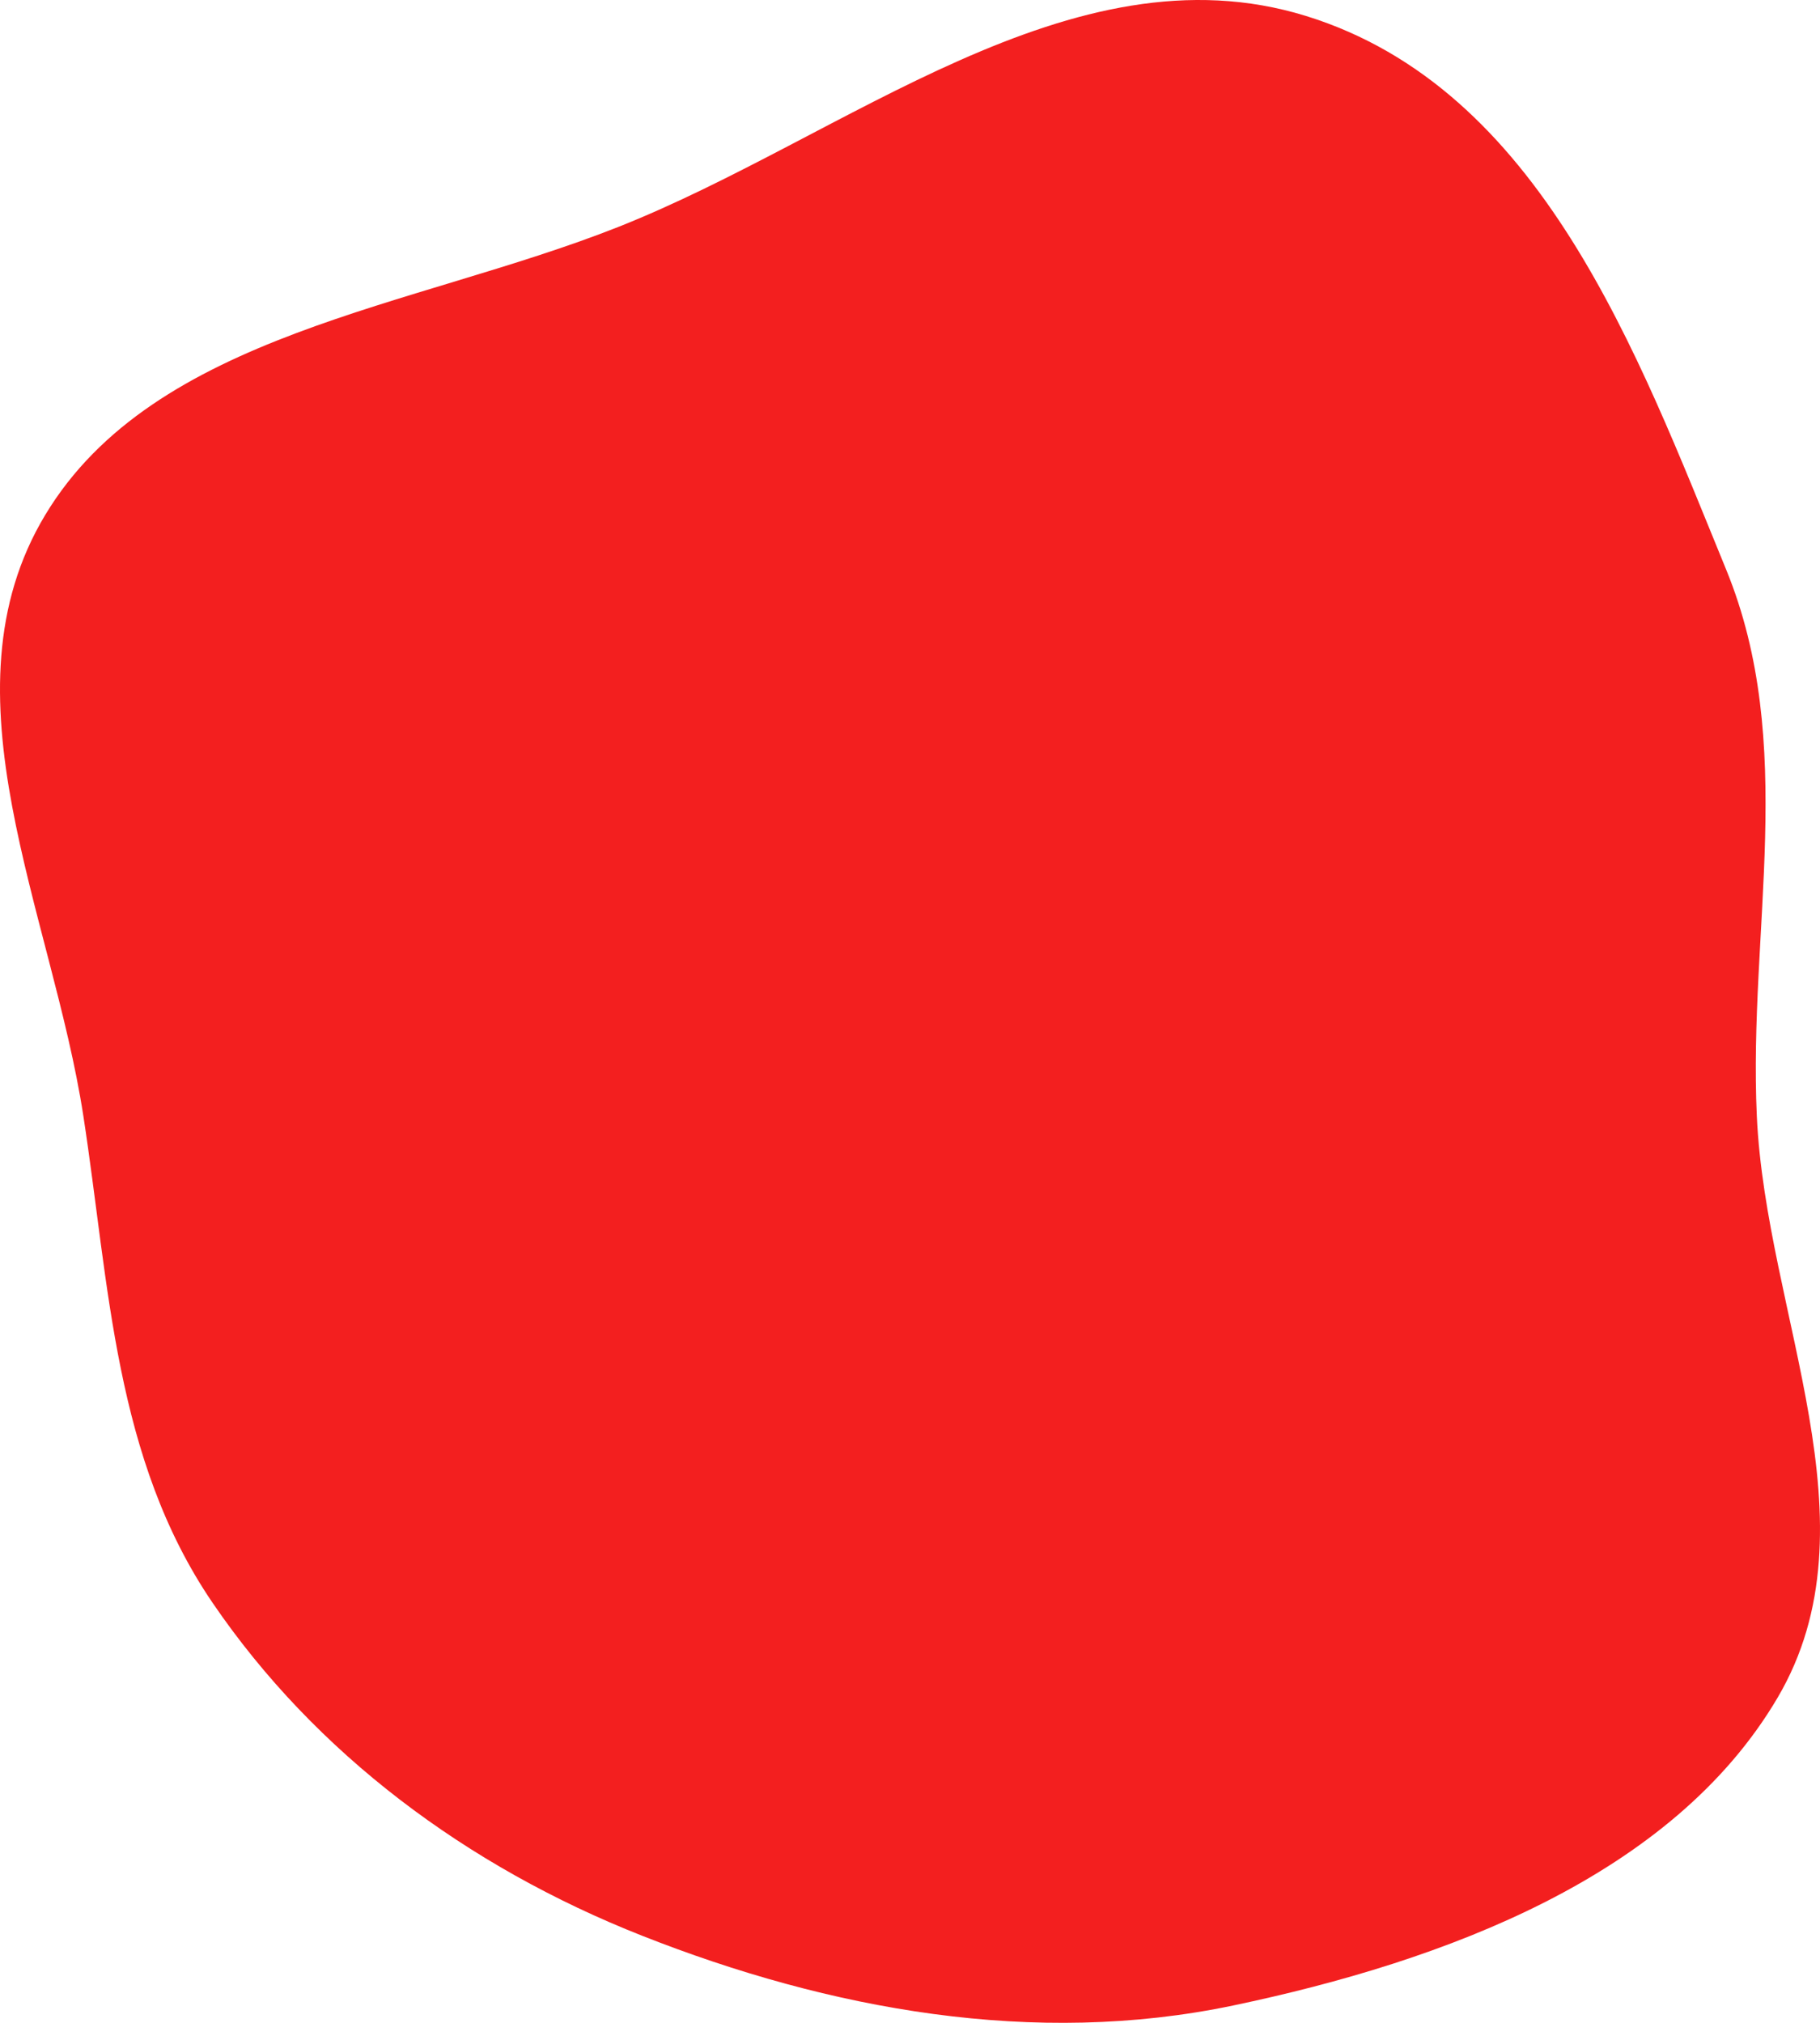 <svg width="450" height="500" viewBox="0 0 450 500" fill="none" xmlns="http://www.w3.org/2000/svg">
<path fill-rule="evenodd" clip-rule="evenodd" d="M20.613 275.859C12.867 225.526 -15.461 171.559 11.18 127.287C38.196 82.392 102.259 76.124 152.851 56.106C209.183 33.817 264.84 -13.999 322.904 3.945C380.97 21.89 404.818 87.177 426.788 140.765C444.472 183.901 432.272 229.676 434.379 275.859C436.62 324.97 464.842 376.625 439.511 419.637C413.524 463.761 357.289 484.734 304.898 495.714C255.785 506.008 205.175 496.778 158.778 478.477C115.403 461.368 77.941 433.397 52.565 396.184C28.234 360.503 27.068 317.797 20.613 275.859Z" fill="#F31F1F"/>
</svg>
